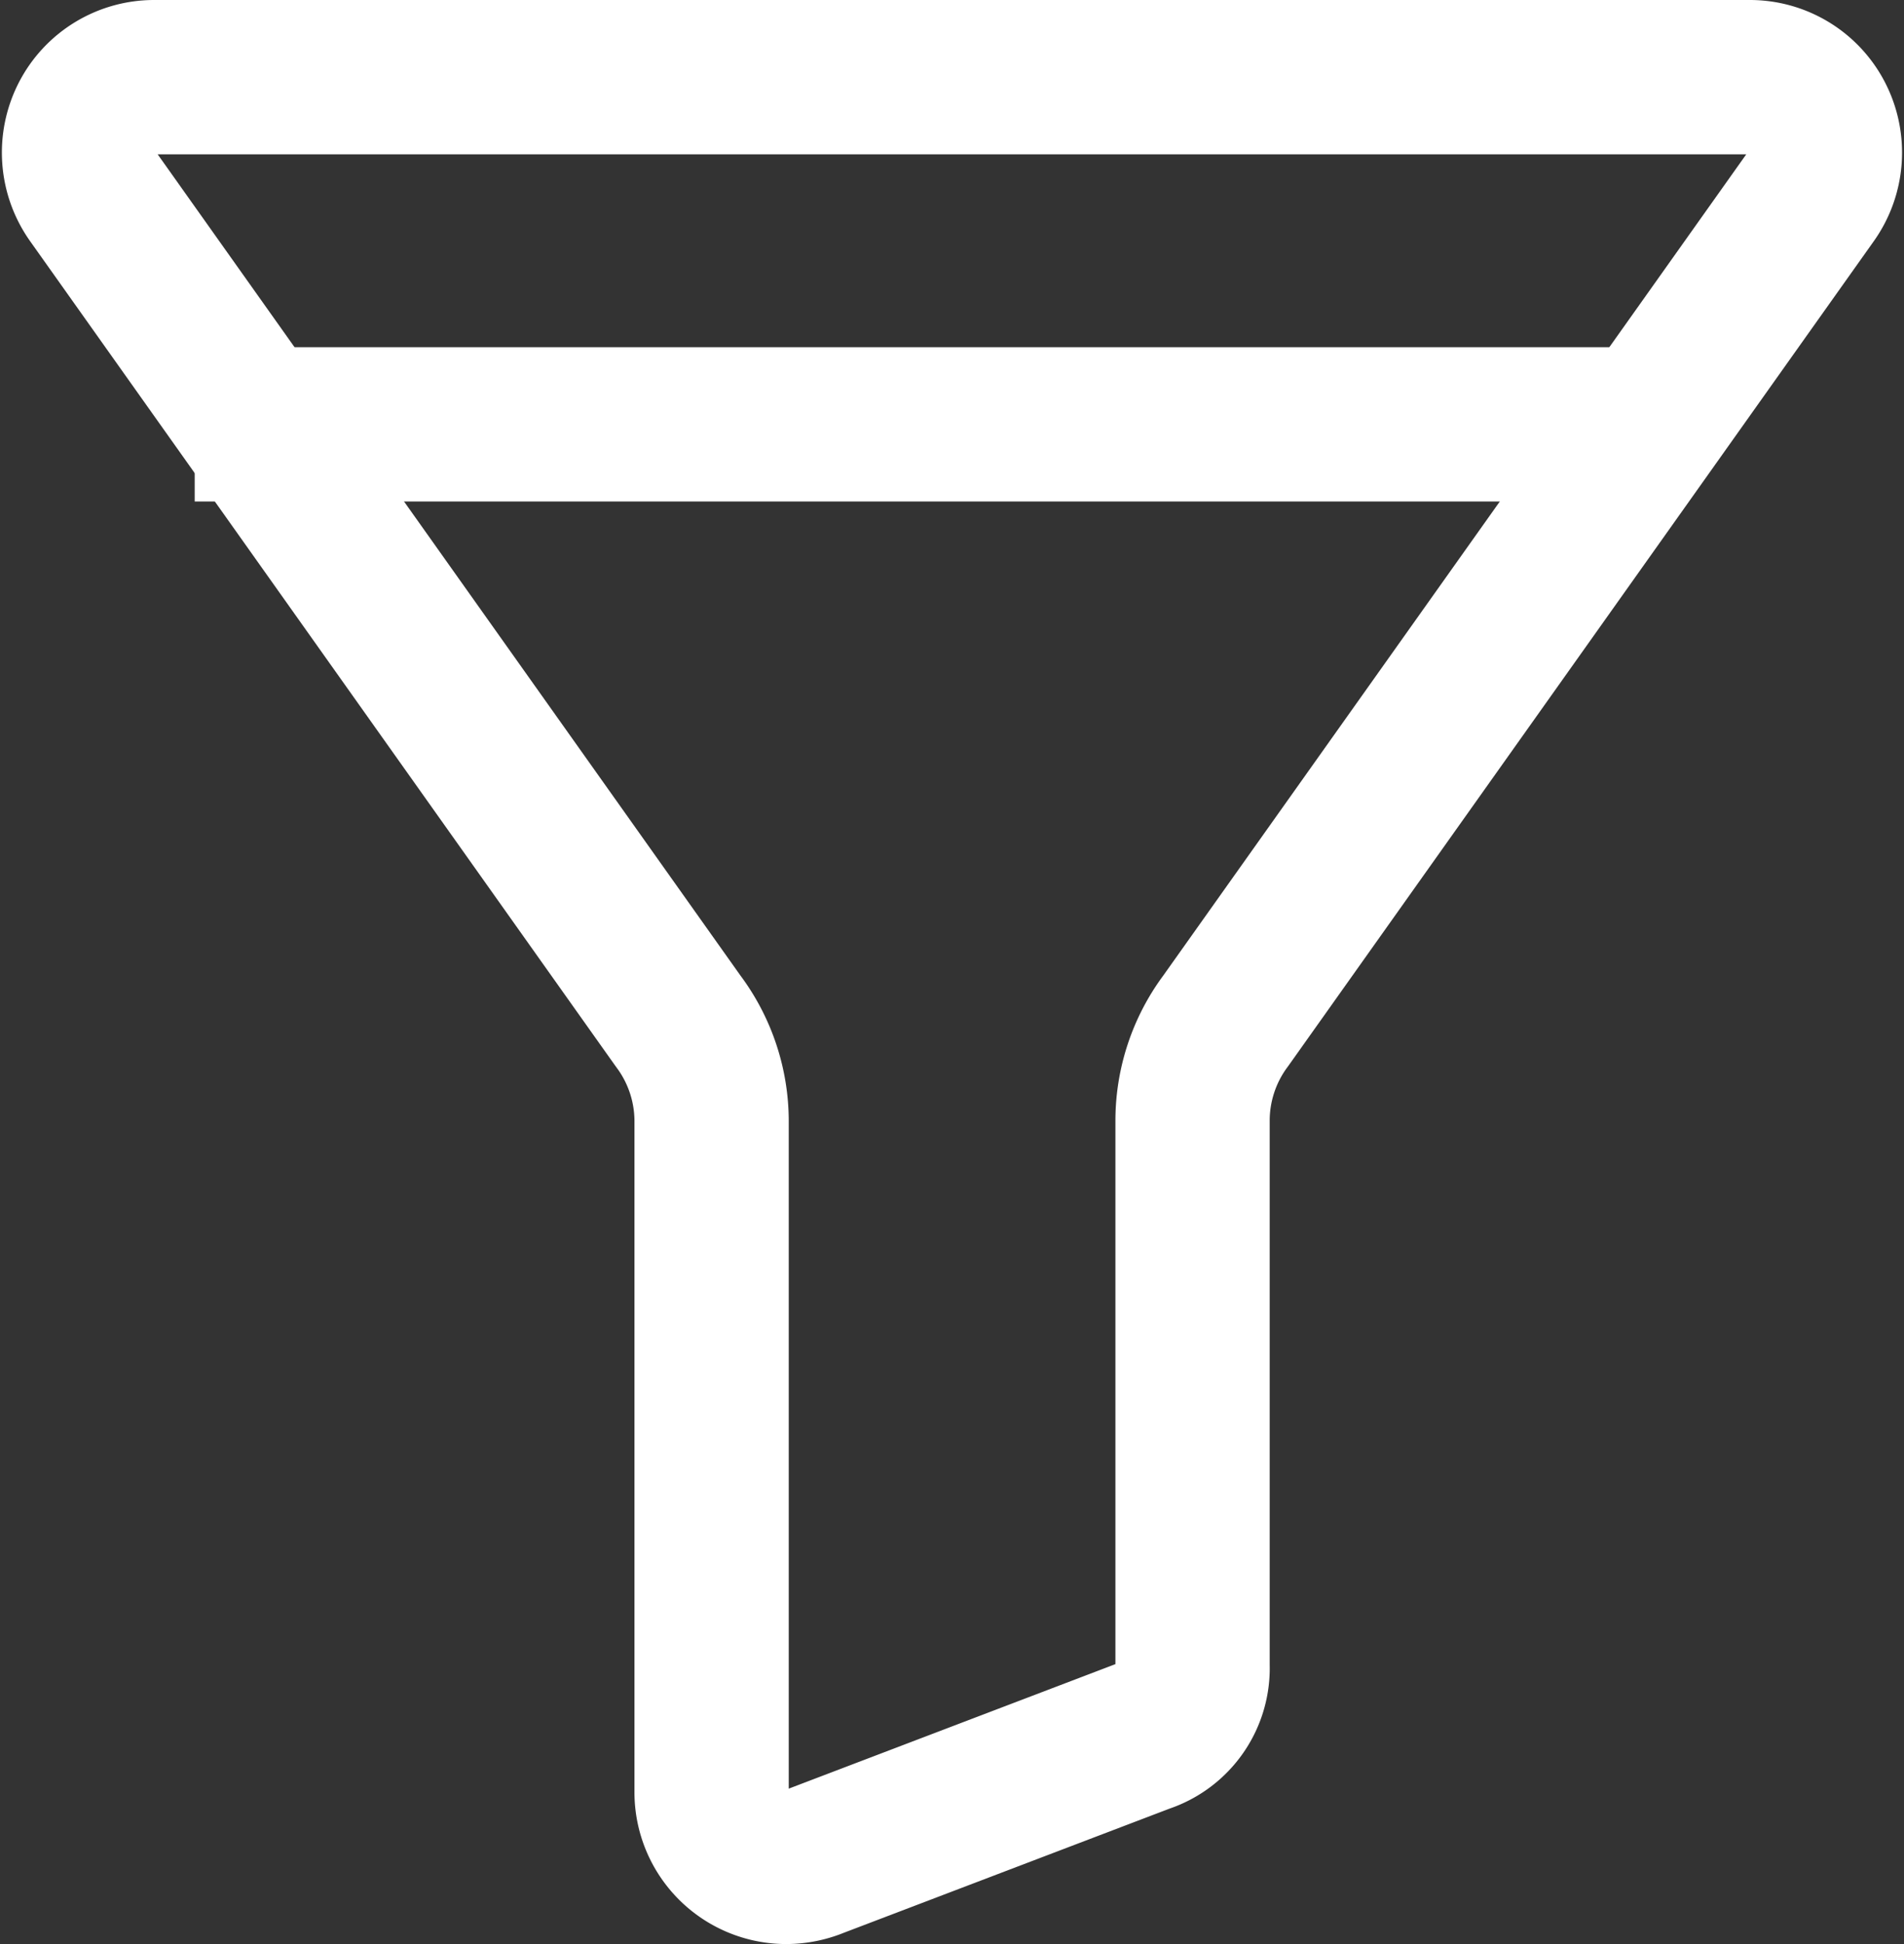 <svg xmlns="http://www.w3.org/2000/svg" width="24.683" height="25.2" viewBox="0 0 24.683 25.2">
  <rect x="0" y="0" width="24.683" height="25.2" fill="#333333" stroke="none"/>
  <g id="Group_9890" data-name="Group 9890" transform="translate(-1848.976 -162)">
    <path id="filter" d="M21.658,0H.974A.972.972,0,0,0,.108.528.985.985,0,0,0,.185,1.553L7.762,12.228l.008.011A2.164,2.164,0,0,1,8.2,13.523v8.7a.968.968,0,0,0,.967.974,1,1,0,0,0,.382-.077L13.8,21.5a.923.923,0,0,0,.635-.91V13.523a2.165,2.165,0,0,1,.425-1.285l.008-.011L22.447,1.553A.984.984,0,0,0,22.524.528.971.971,0,0,0,21.658,0Zm0,0" transform="translate(1850.001 163)" fill="none" stroke="#fff" stroke-width="2"/>
    <line id="Line_102" data-name="Line 102" x2="19" transform="translate(1851.5 167.5)" fill="none" stroke="#fff" stroke-width="2"/>
  </g>
</svg>
